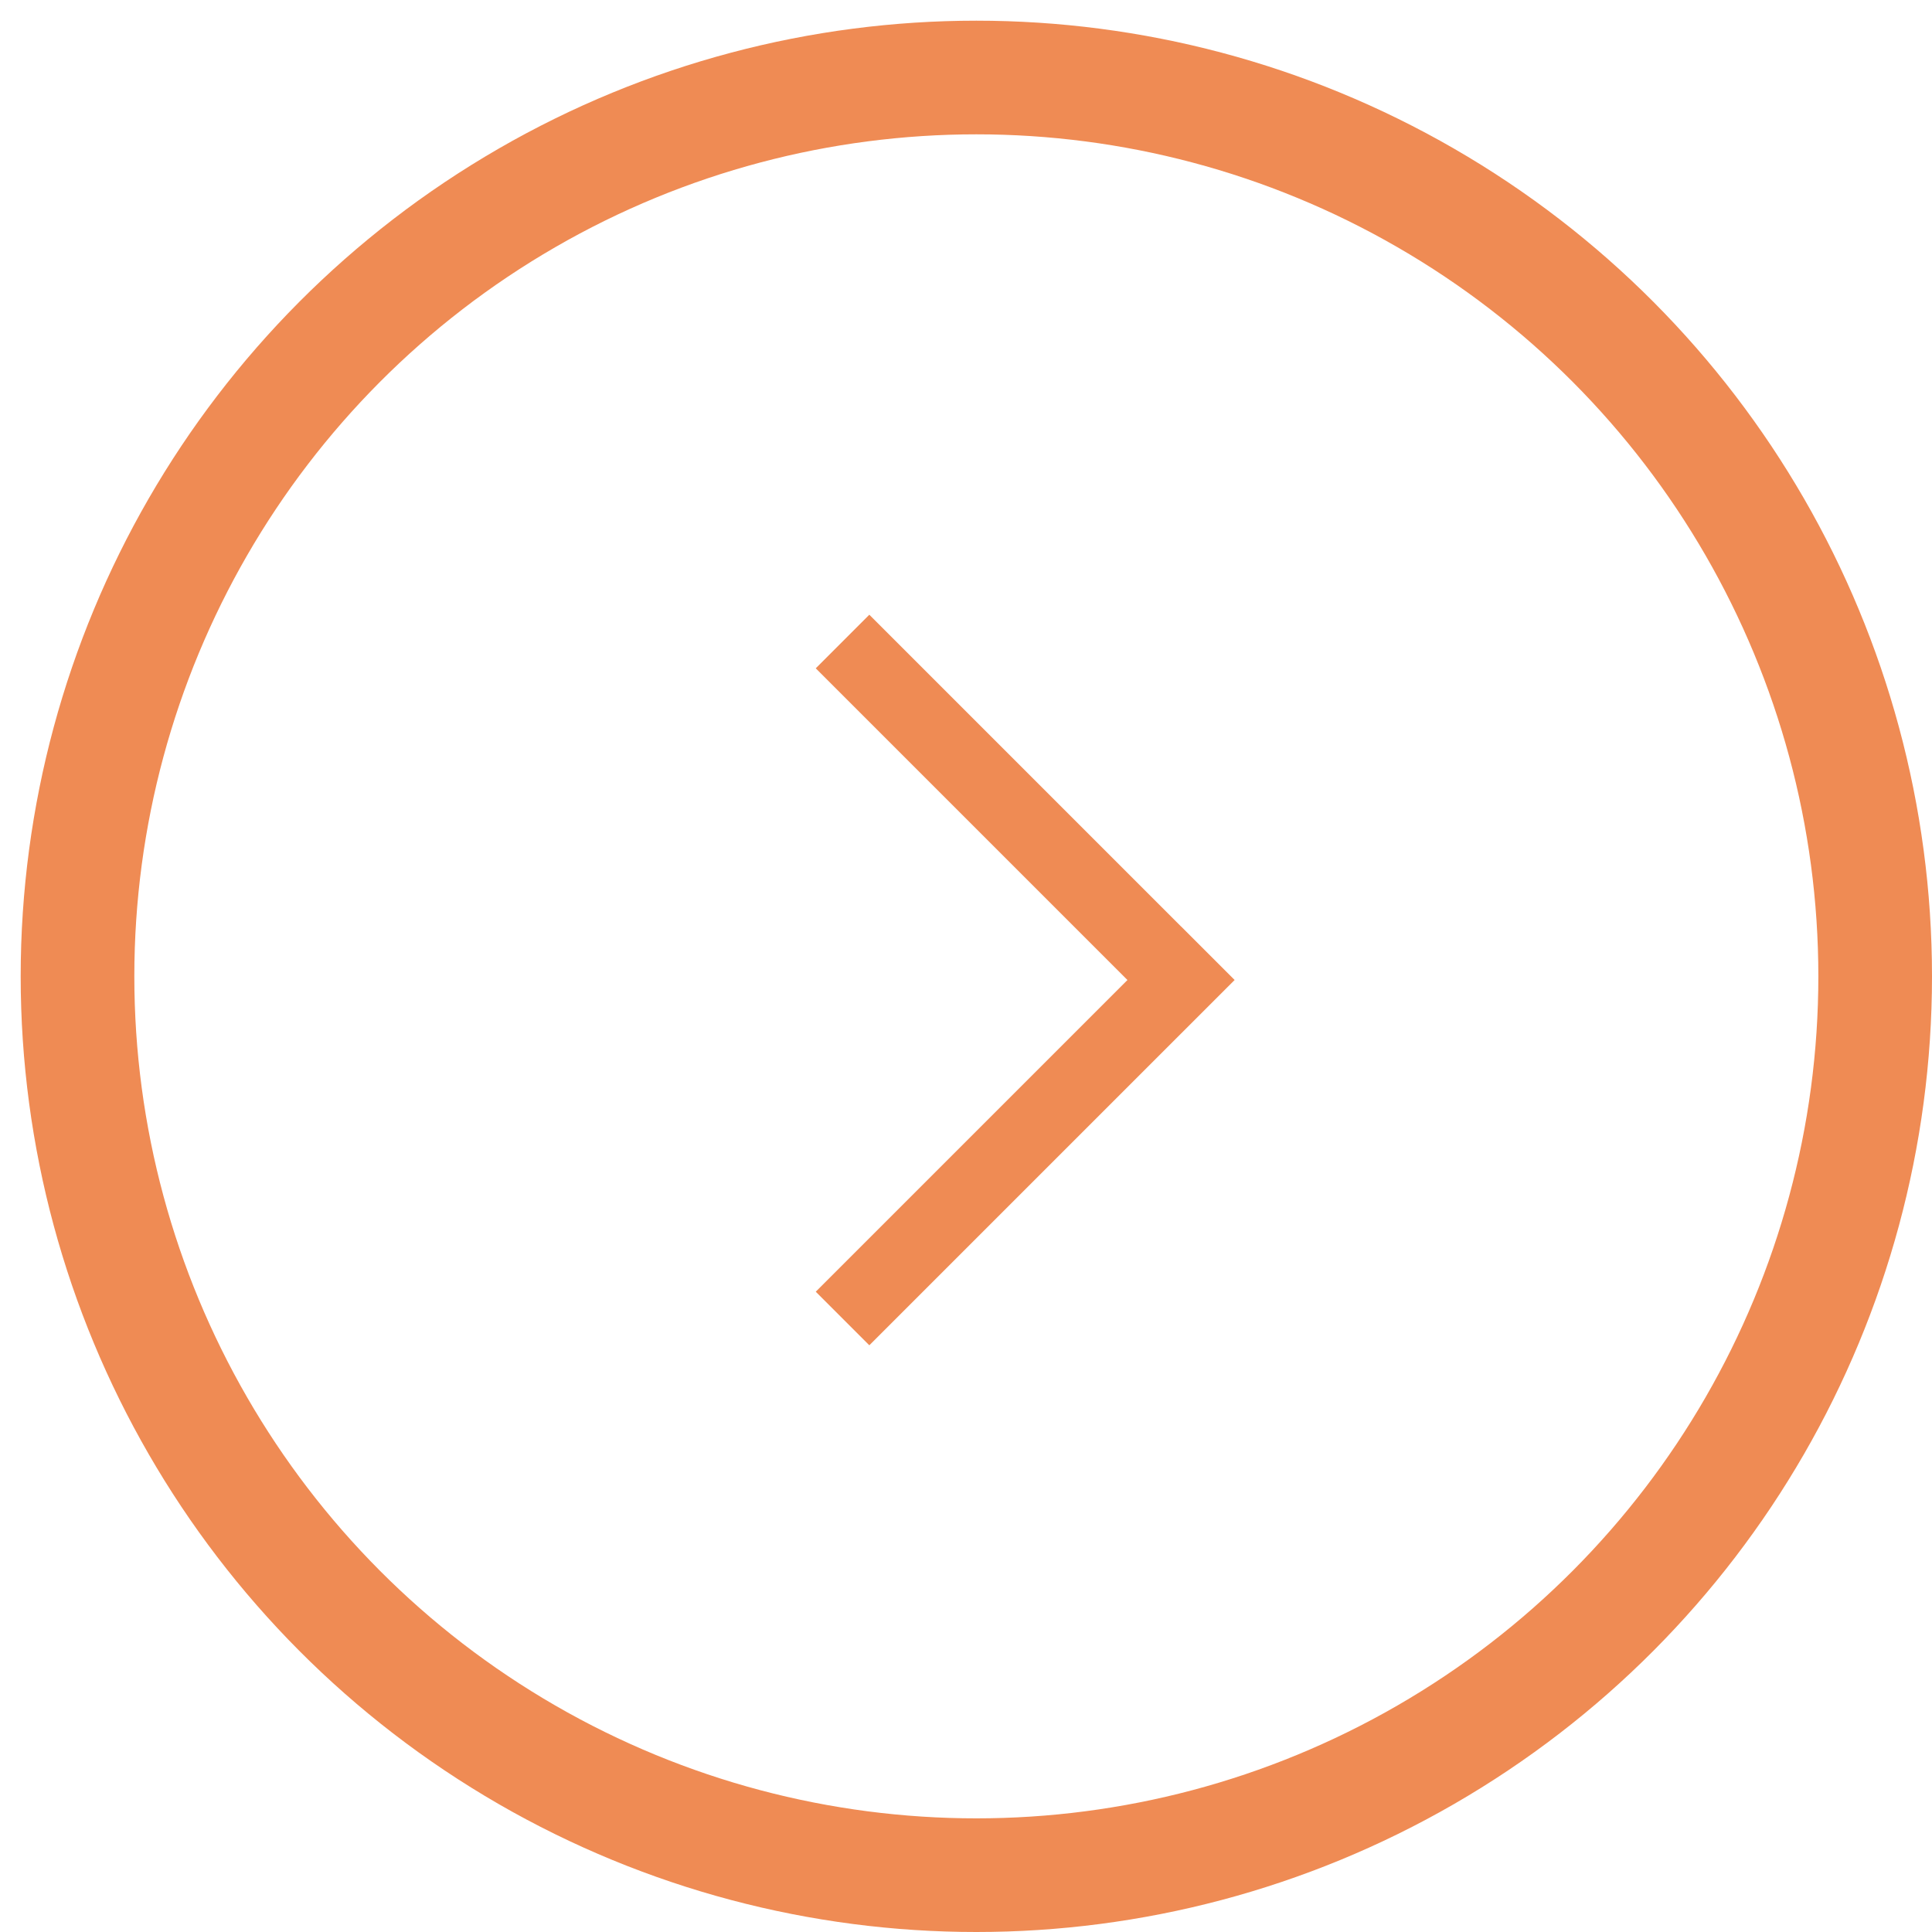 <svg width="51" height="51" viewBox="0 0 51 51" fill="none" xmlns="http://www.w3.org/2000/svg">
<circle r="23.727" transform="matrix(-1 0 0 1 25.773 25.773)" stroke="#EF8B54" stroke-width="3"/>
<path fill-rule="evenodd" clip-rule="evenodd" d="M32.591 25.87L32.591 25.87L31.177 27.284L31.176 27.284L22.948 35.512L21.534 34.098L29.762 25.87L21.534 17.642L22.948 16.227L31.176 24.456L31.177 24.455L32.591 25.869L32.591 25.87Z" fill="#EF8B54"/>
</svg>
